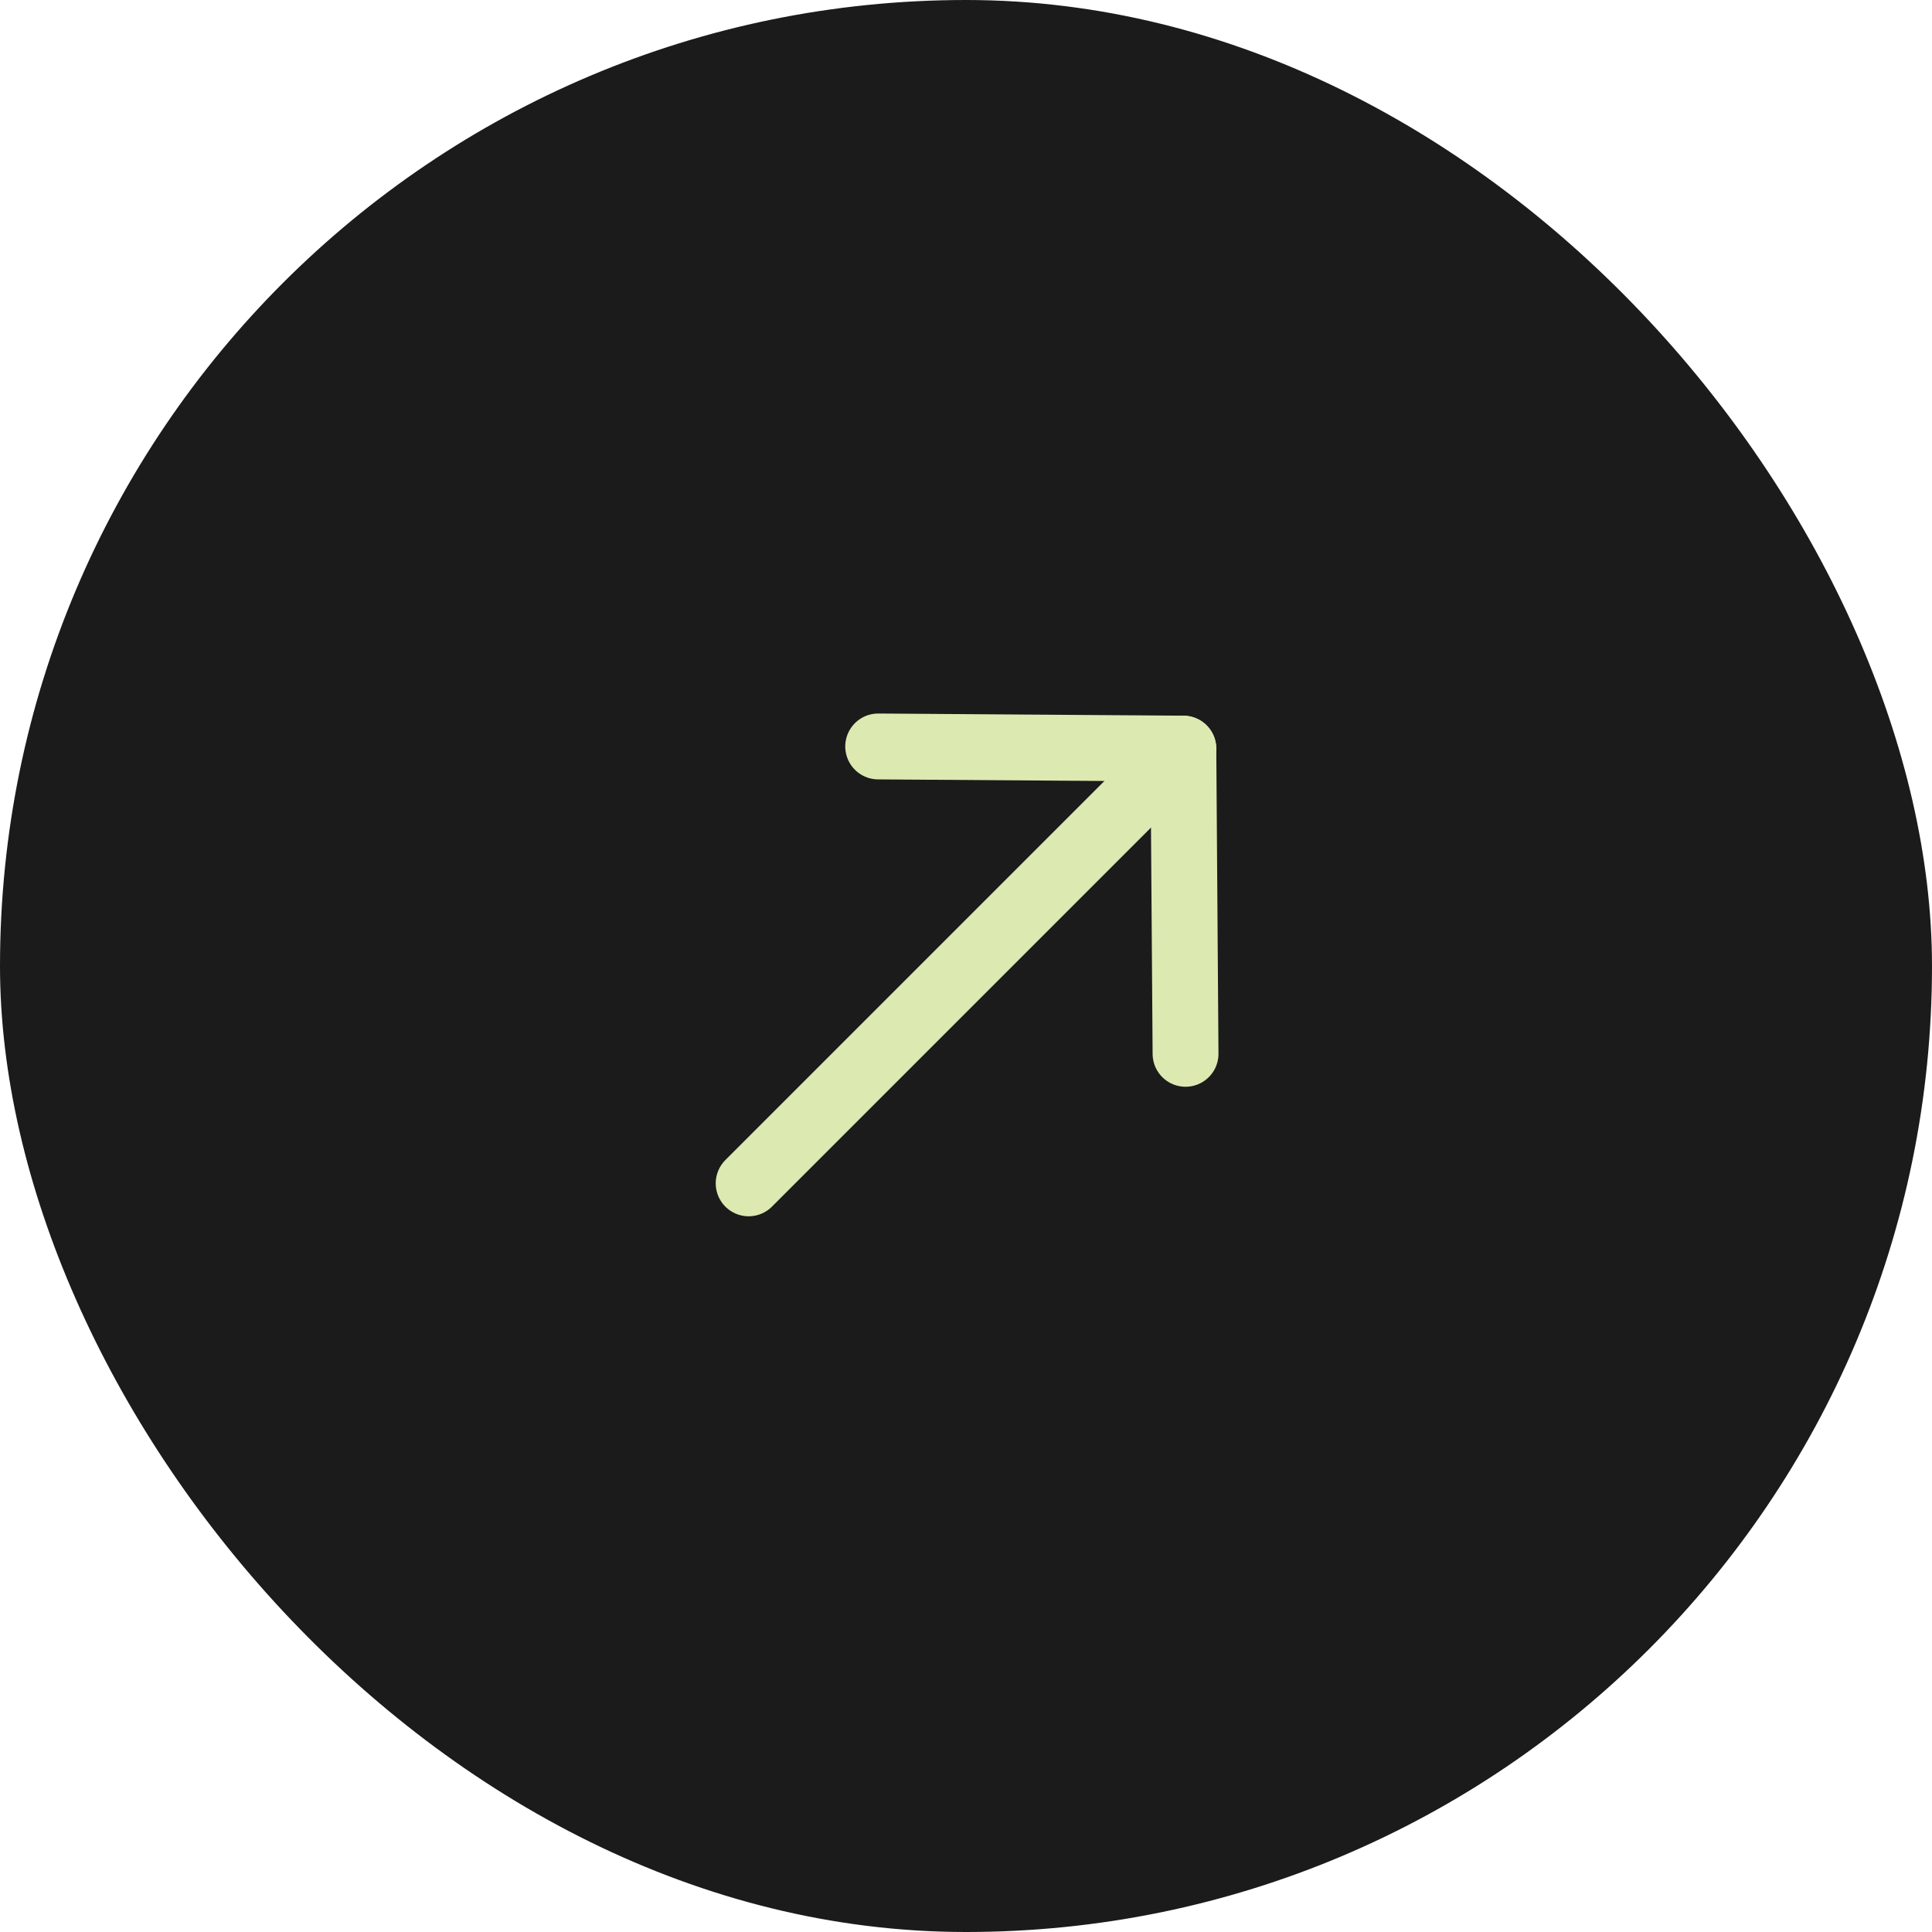 <svg width="44" height="44" viewBox="0 0 44 44" fill="none" xmlns="http://www.w3.org/2000/svg">
<rect width="44" height="44" rx="22" fill="#1B1B1B"/>
<path d="M26.95 17.05L17.05 26.95" stroke="#DCE9B1" stroke-width="1.5" stroke-linecap="round" stroke-linejoin="round"/>
<path d="M20 17L26.95 17.049L27 24" stroke="#DCE9B1" stroke-width="1.5" stroke-linecap="round" stroke-linejoin="round"/>
</svg>
